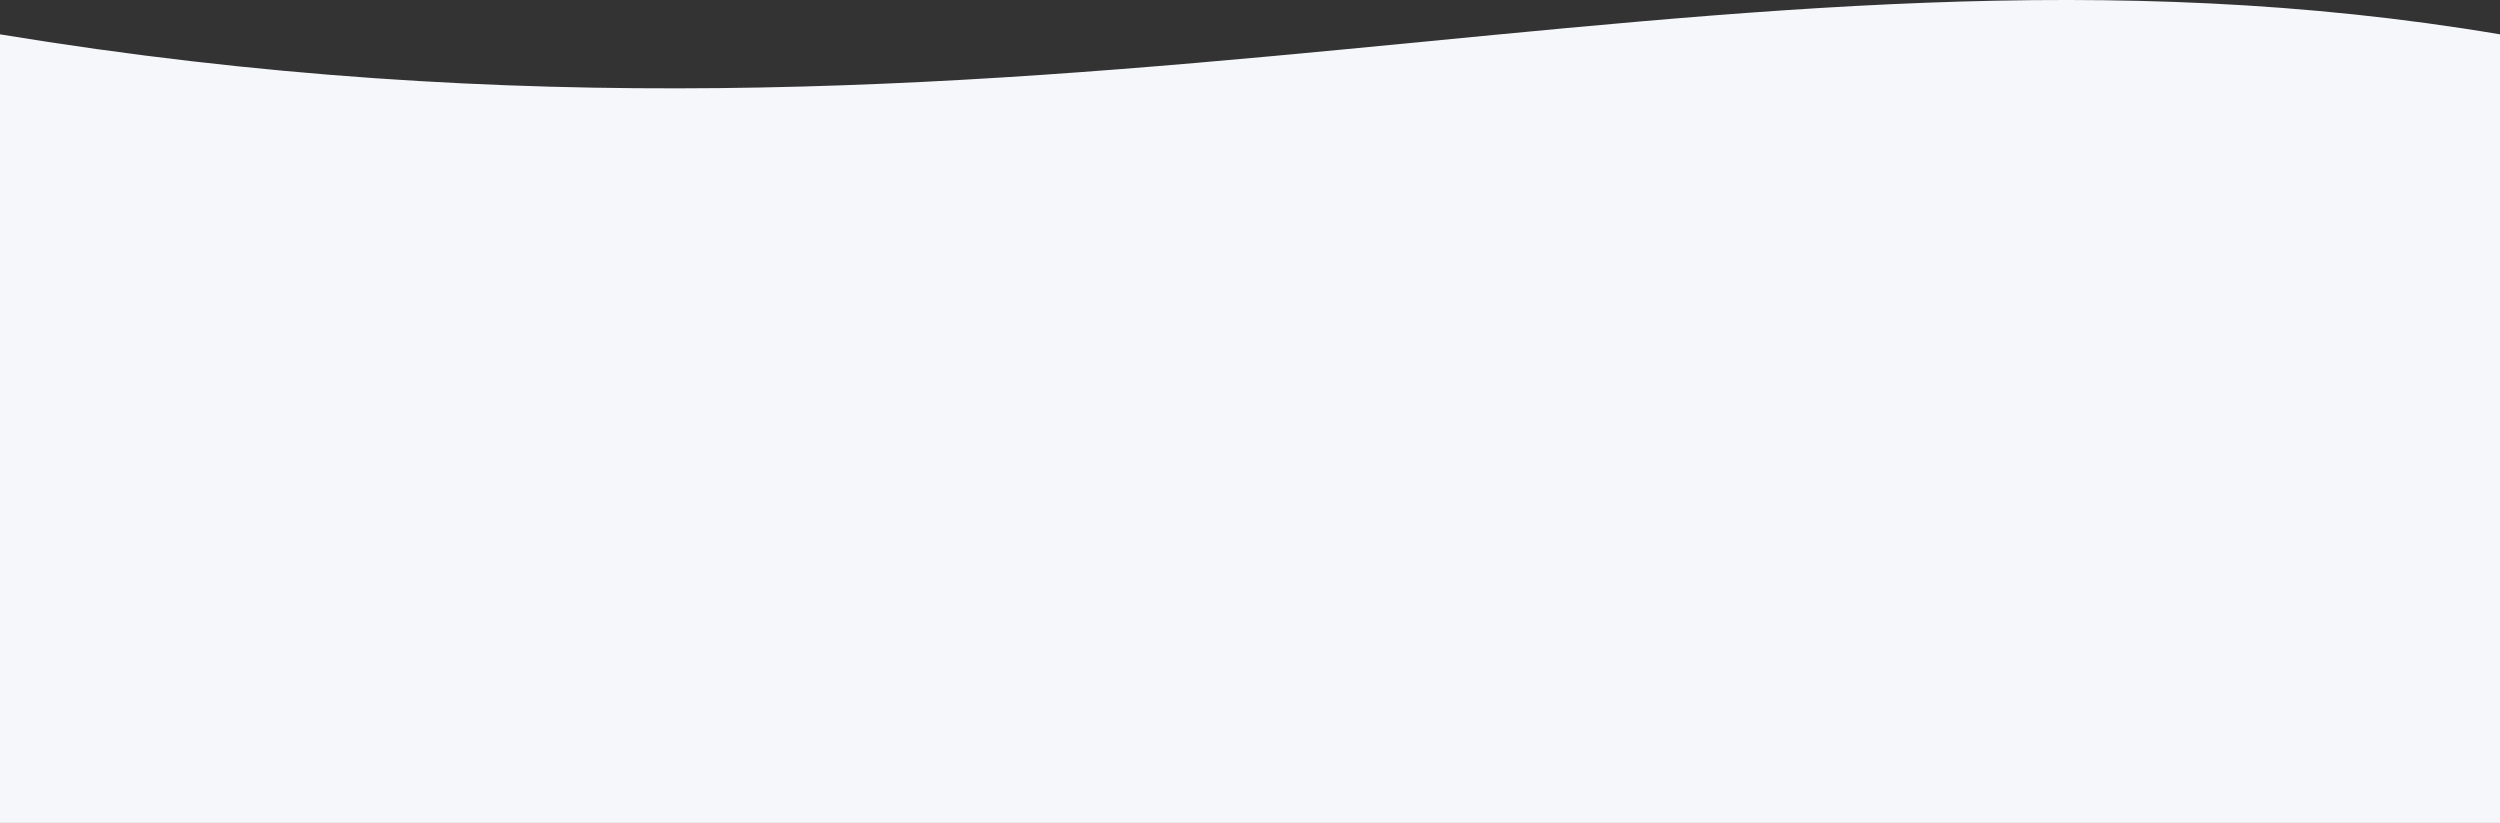 <svg width="1920" height="632" viewBox="0 0 1920 632" fill="none" xmlns="http://www.w3.org/2000/svg">
<rect x="0" y="0" width="1920" height="632" fill="#333333" stroke="none"/>
<path d="M1920 632L0 632L5.29456e-05 26.373C799 158.061 1319 -75.034 1920 26.373L1920 632Z" fill="#F5F7FB"/>
</svg>
